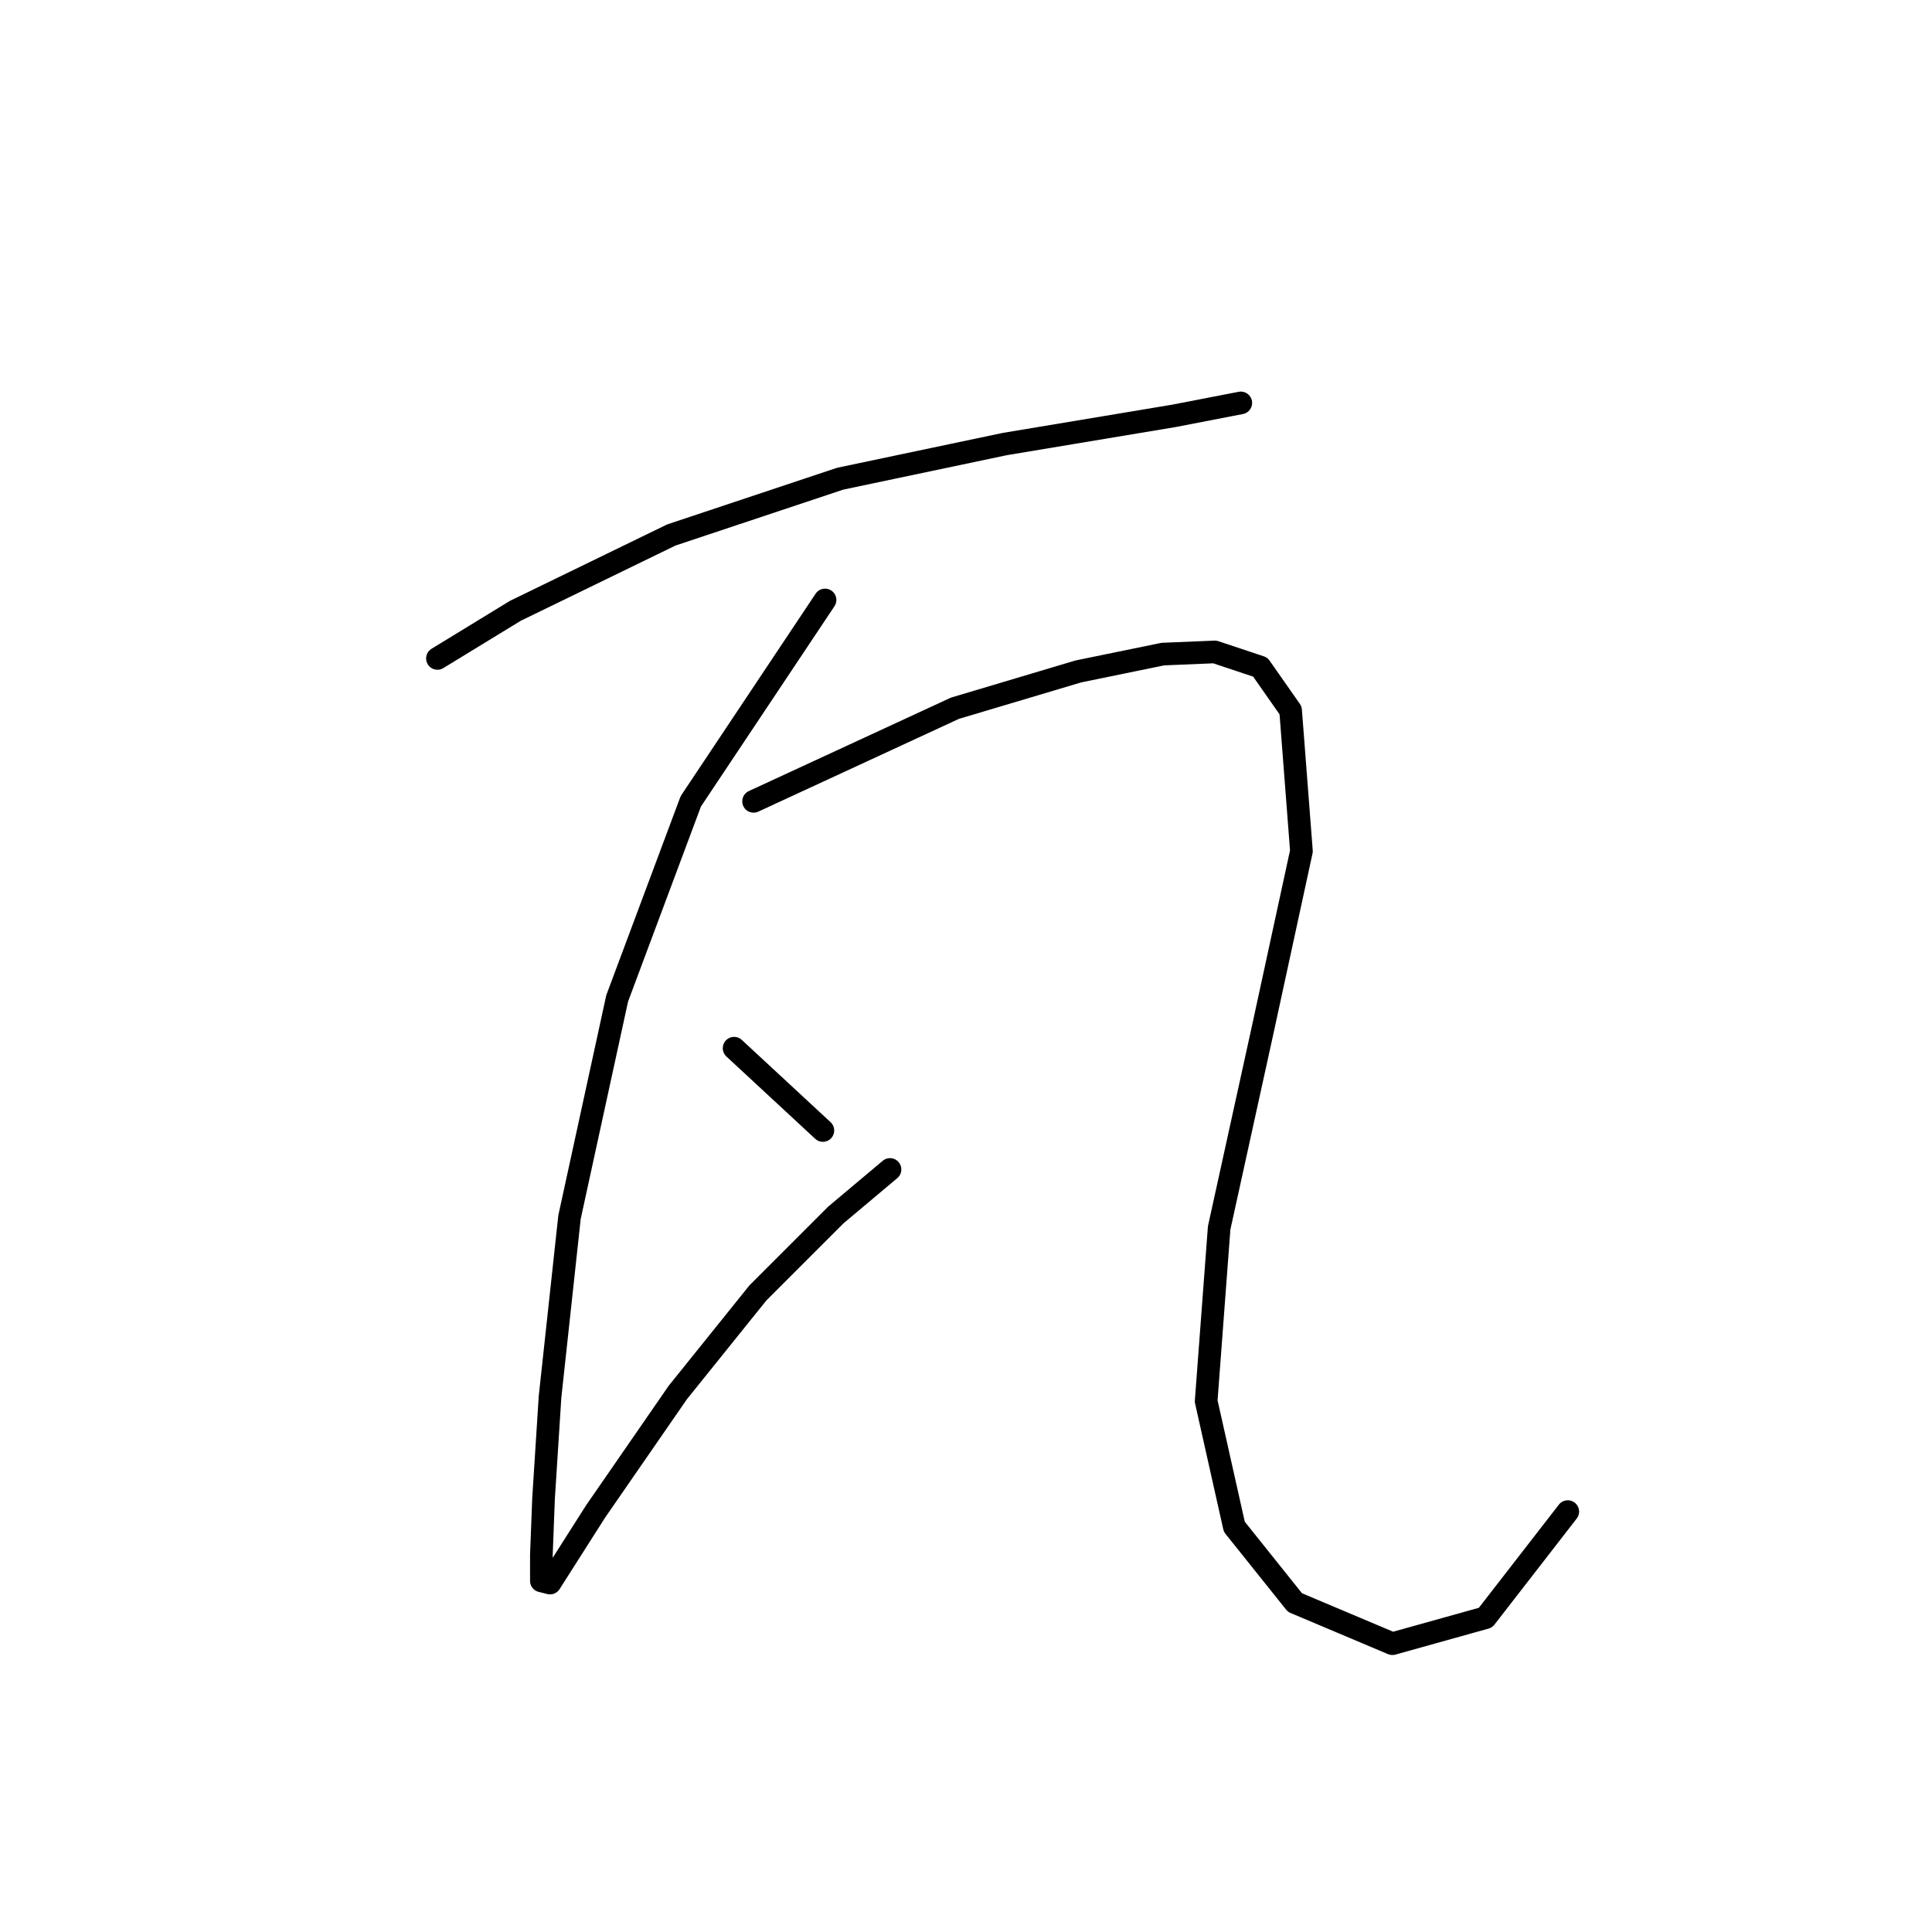 <?xml version="1.0" standalone="no"?>
    <svg width="256" height="256" xmlns="http://www.w3.org/2000/svg" version="1.1">
    <polyline stroke="black" stroke-width="3" stroke-linecap="round" fill="transparent" stroke-linejoin="round" points="57.963 87.245 68.292 80.933 88.951 70.89 111.331 63.43 133.138 58.839 155.518 55.109 164.413 53.388 164.413 53.388 " />
        <polyline stroke="black" stroke-width="3" stroke-linecap="round" fill="transparent" stroke-linejoin="round" points="109.323 79.498 91.533 106.182 81.778 132.293 75.465 161.273 72.883 185.088 72.022 198.573 71.735 206.033 71.735 209.477 72.883 209.763 78.908 200.295 89.812 184.514 100.428 171.315 110.758 160.986 117.931 154.96 117.931 154.96 " />
        <polyline stroke="black" stroke-width="3" stroke-linecap="round" fill="transparent" stroke-linejoin="round" points="97.272 138.892 109.036 149.795 109.036 149.795 " />
        <polyline stroke="black" stroke-width="3" stroke-linecap="round" fill="transparent" stroke-linejoin="round" points="99.854 106.182 126.539 93.844 142.893 88.967 154.084 86.671 160.97 86.384 166.995 88.393 171.012 94.131 172.447 112.782 167.282 136.597 161.544 162.707 159.822 185.661 163.552 202.303 171.586 212.346 184.498 217.797 196.836 214.354 207.739 200.295 207.739 200.295 " />
        </svg>
